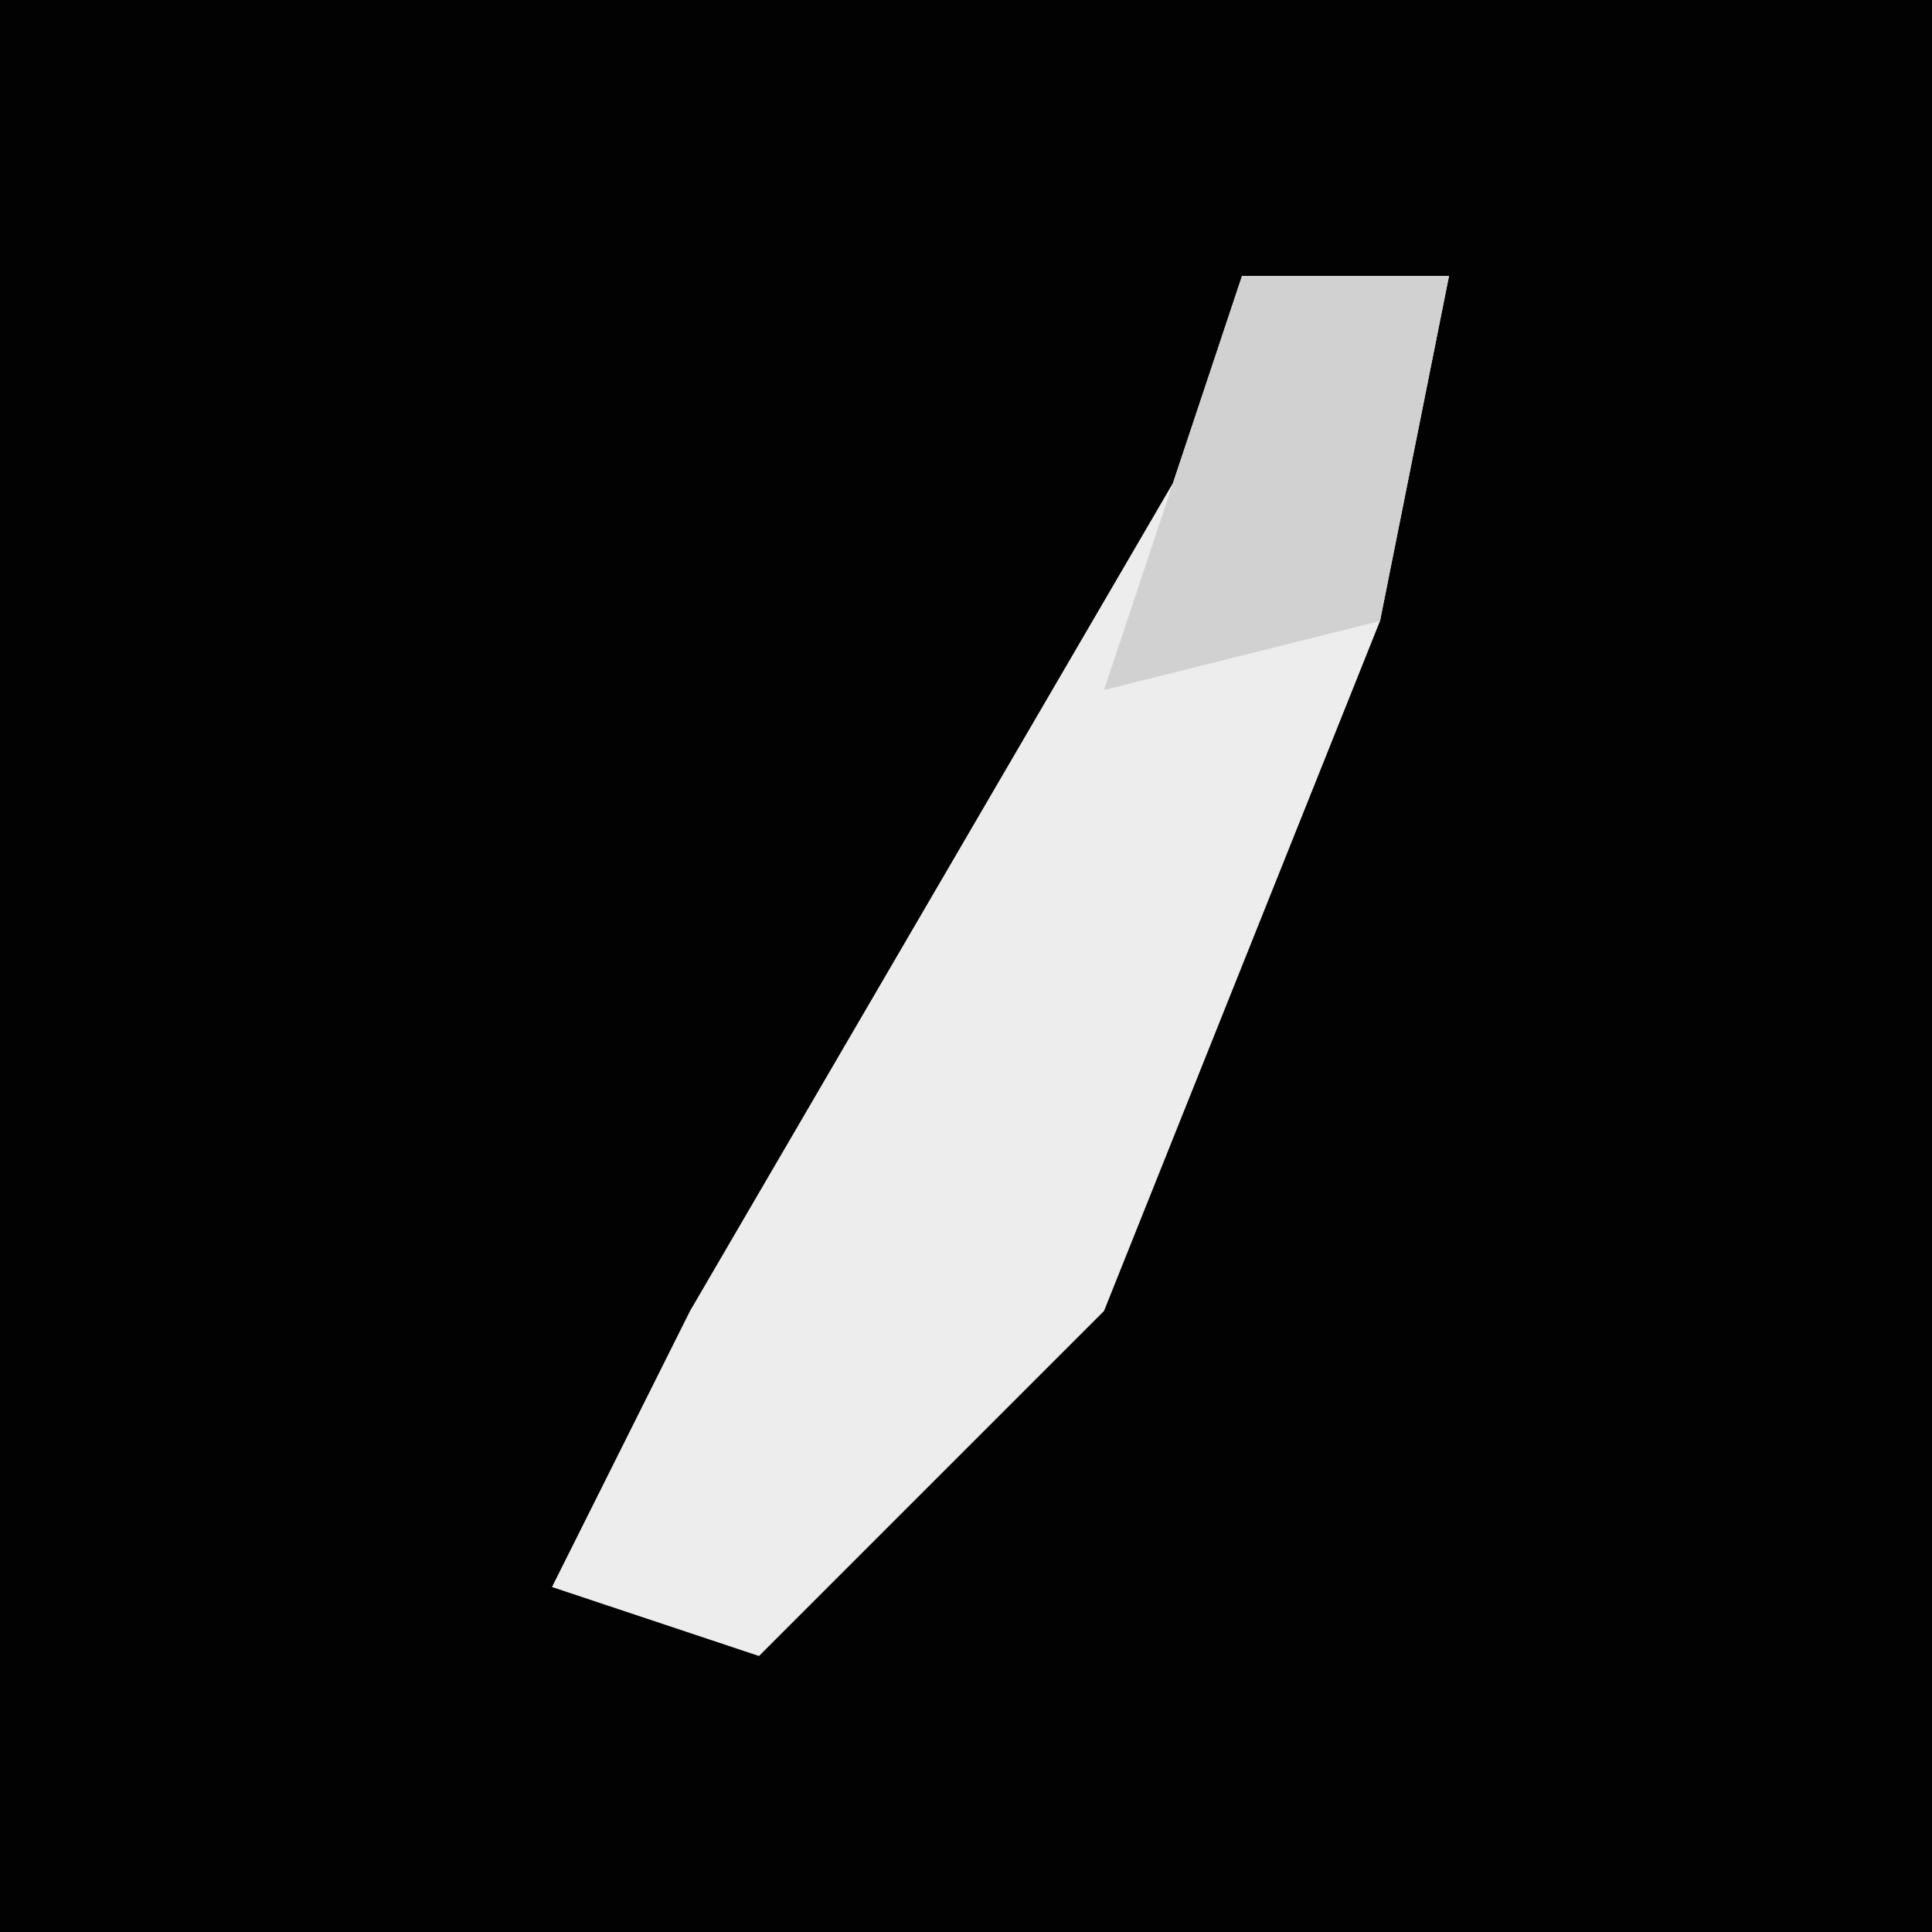 <?xml version="1.0" encoding="UTF-8"?>
<svg version="1.1" xmlns="http://www.w3.org/2000/svg" width="28" height="28">
<path d="M0,0 L28,0 L28,28 L0,28 Z " fill="#020202" transform="translate(0,0)"/>
<path d="M0,0 L3,0 L2,5 L-2,15 L-7,20 L-10,19 L-8,15 L-1,3 Z " fill="#EDEDED" transform="translate(18,4)"/>
<path d="M0,0 L3,0 L2,5 L-2,6 Z " fill="#D1D1D1" transform="translate(18,4)"/>
</svg>
